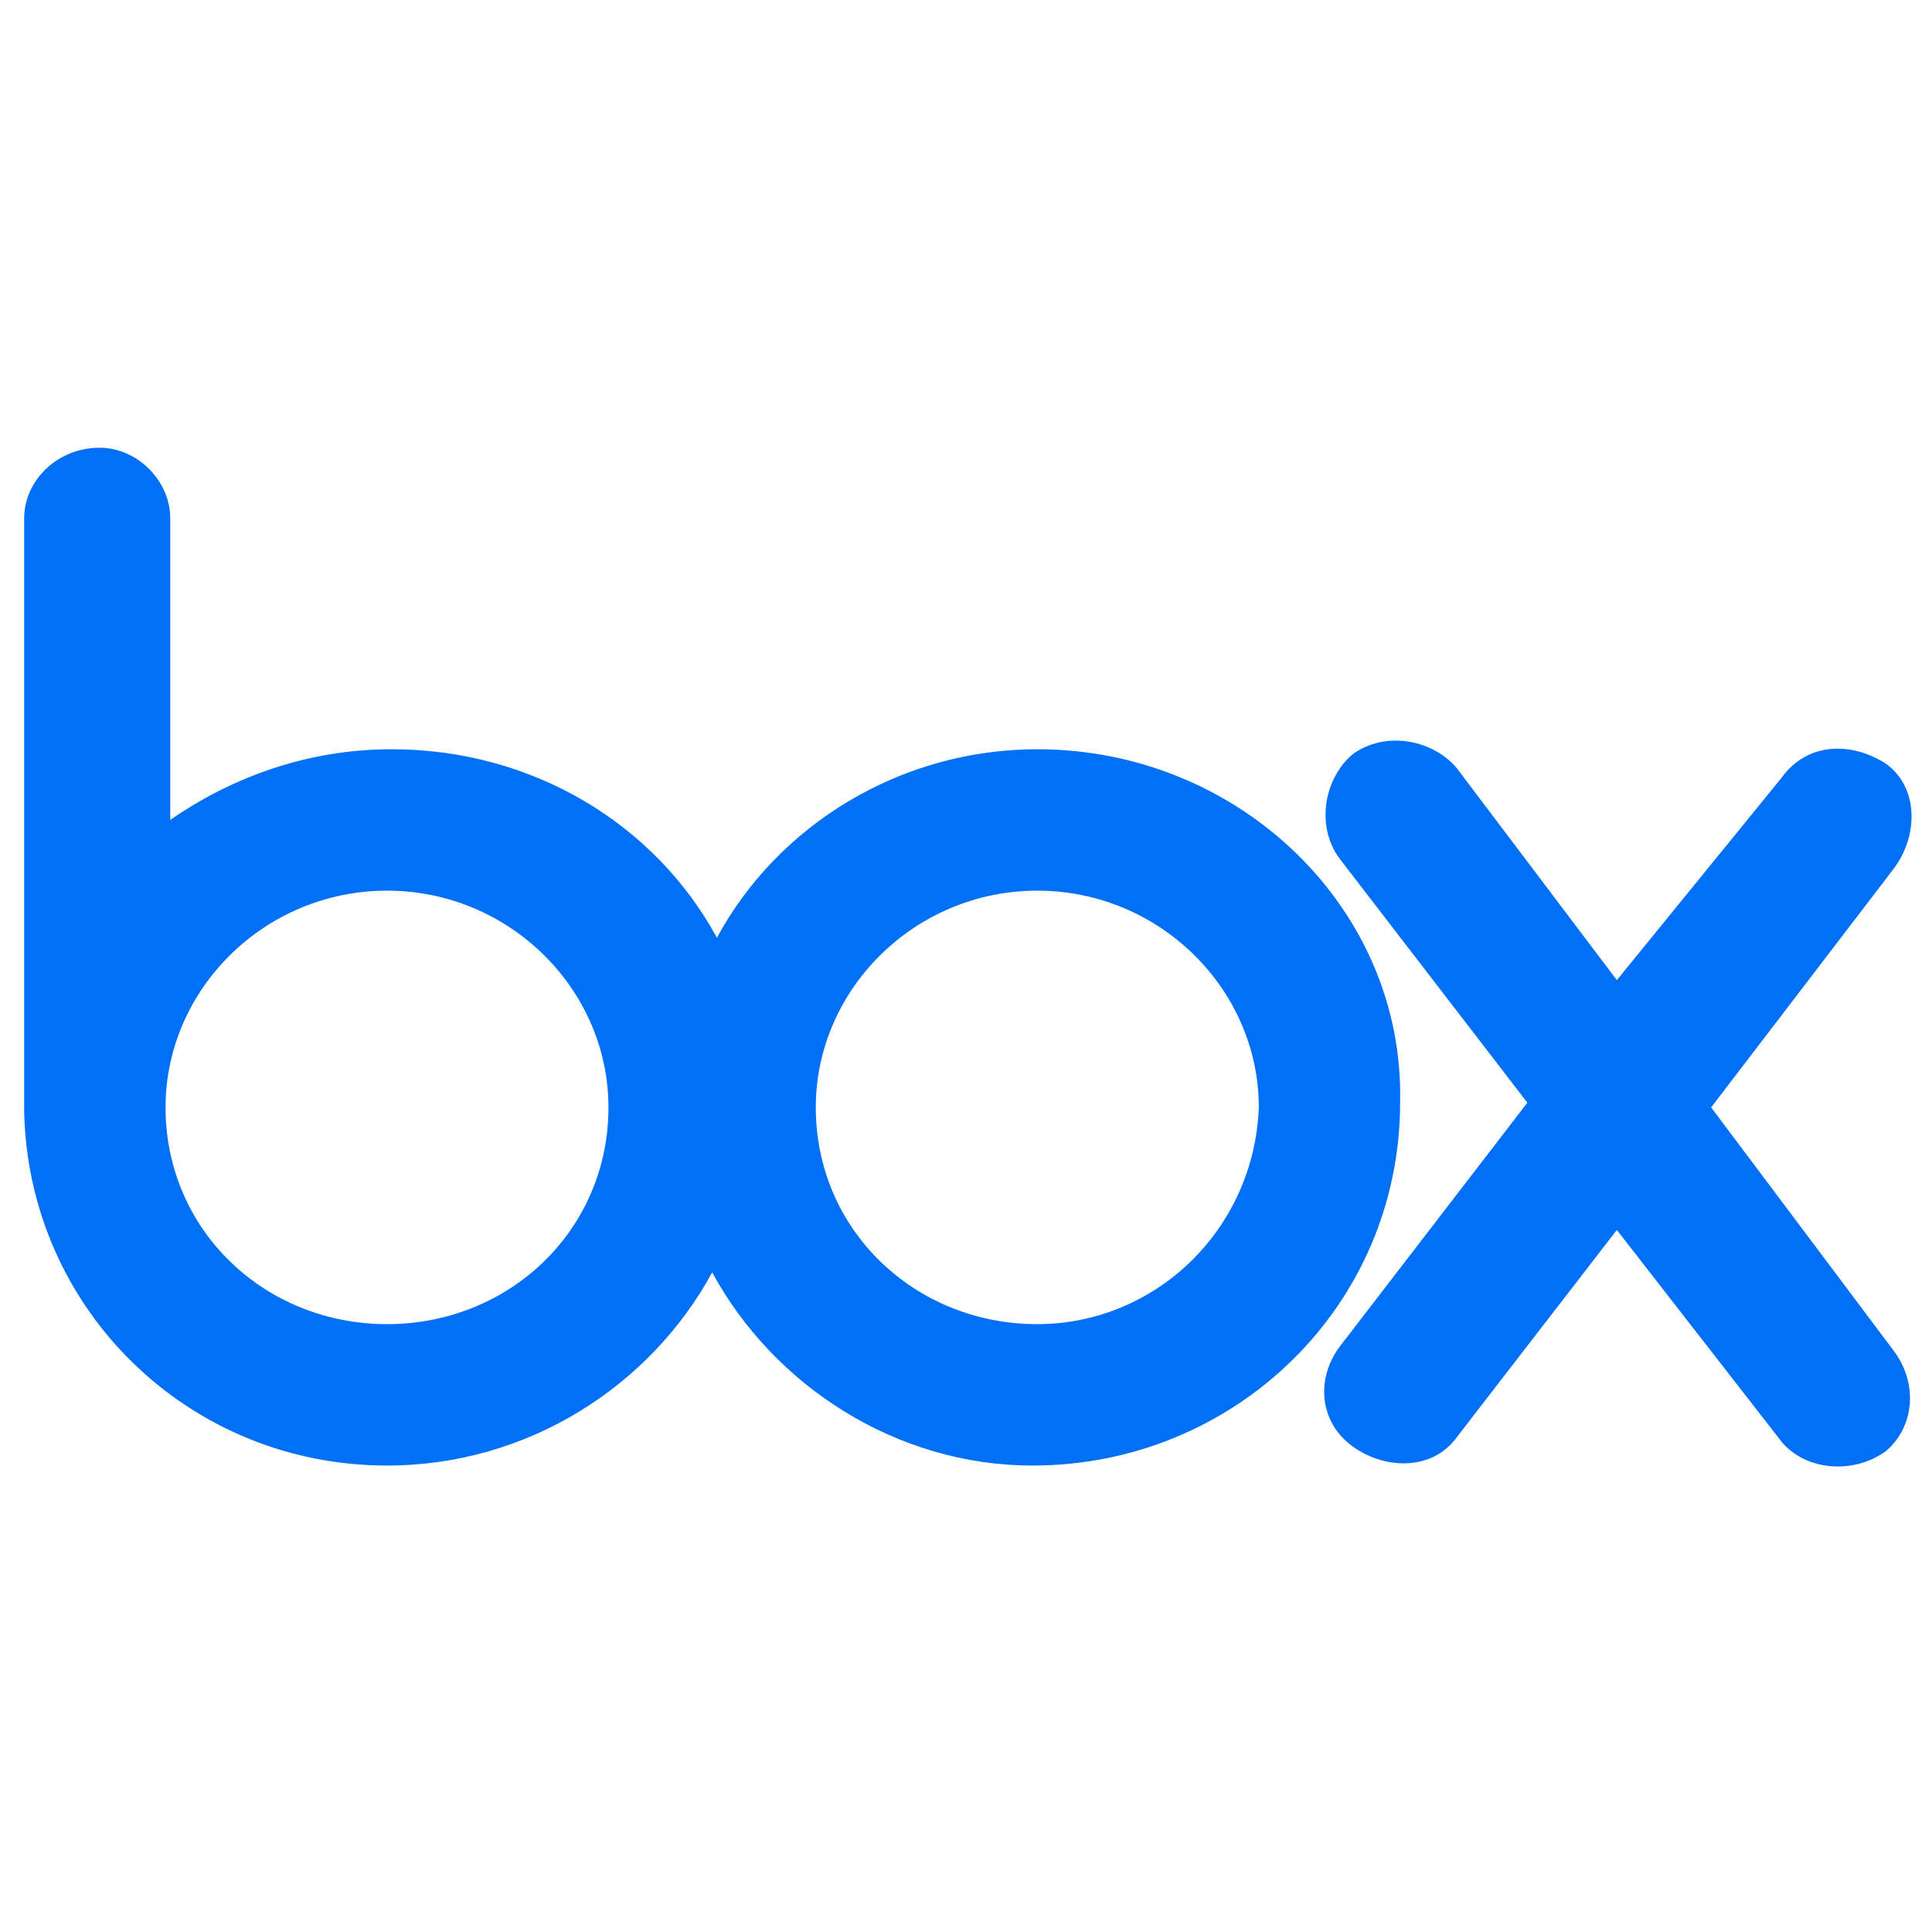 <svg width="16" height="16" viewBox="0 0 16 16" fill="none" xmlns="http://www.w3.org/2000/svg">
<path d="M15.693 11.2C15.888 11.473 15.849 11.825 15.615 12.02C15.342 12.215 14.951 12.176 14.756 11.942L13.39 10.186L12.064 11.903C11.868 12.176 11.478 12.176 11.205 11.981C10.932 11.786 10.893 11.434 11.088 11.161L12.649 9.132L11.088 7.103C10.893 6.829 10.971 6.439 11.205 6.244C11.478 6.049 11.868 6.127 12.064 6.361L13.39 8.117L14.756 6.439C14.951 6.166 15.303 6.127 15.615 6.322C15.888 6.517 15.888 6.908 15.693 7.181L14.171 9.171L15.693 11.2ZM8.59 10.966C7.576 10.966 6.756 10.186 6.756 9.171C6.756 8.195 7.576 7.376 8.59 7.376C9.605 7.376 10.425 8.195 10.425 9.171C10.386 10.186 9.566 10.966 8.59 10.966ZM3.205 10.966C2.19 10.966 1.371 10.186 1.371 9.171C1.371 8.195 2.19 7.376 3.205 7.376C4.22 7.376 5.039 8.195 5.039 9.171C5.039 10.186 4.22 10.966 3.205 10.966ZM8.59 6.205C7.459 6.205 6.444 6.829 5.937 7.766C5.429 6.829 4.415 6.205 3.244 6.205C2.542 6.205 1.917 6.439 1.41 6.79V4.293C1.41 3.981 1.137 3.708 0.825 3.708C0.473 3.708 0.2 3.981 0.2 4.293V9.21C0.239 10.849 1.566 12.137 3.205 12.137C4.376 12.137 5.39 11.473 5.898 10.537C6.405 11.473 7.42 12.137 8.551 12.137C10.229 12.137 11.595 10.81 11.595 9.132C11.634 7.532 10.268 6.205 8.59 6.205Z" fill="#0071F7"/>
</svg>
